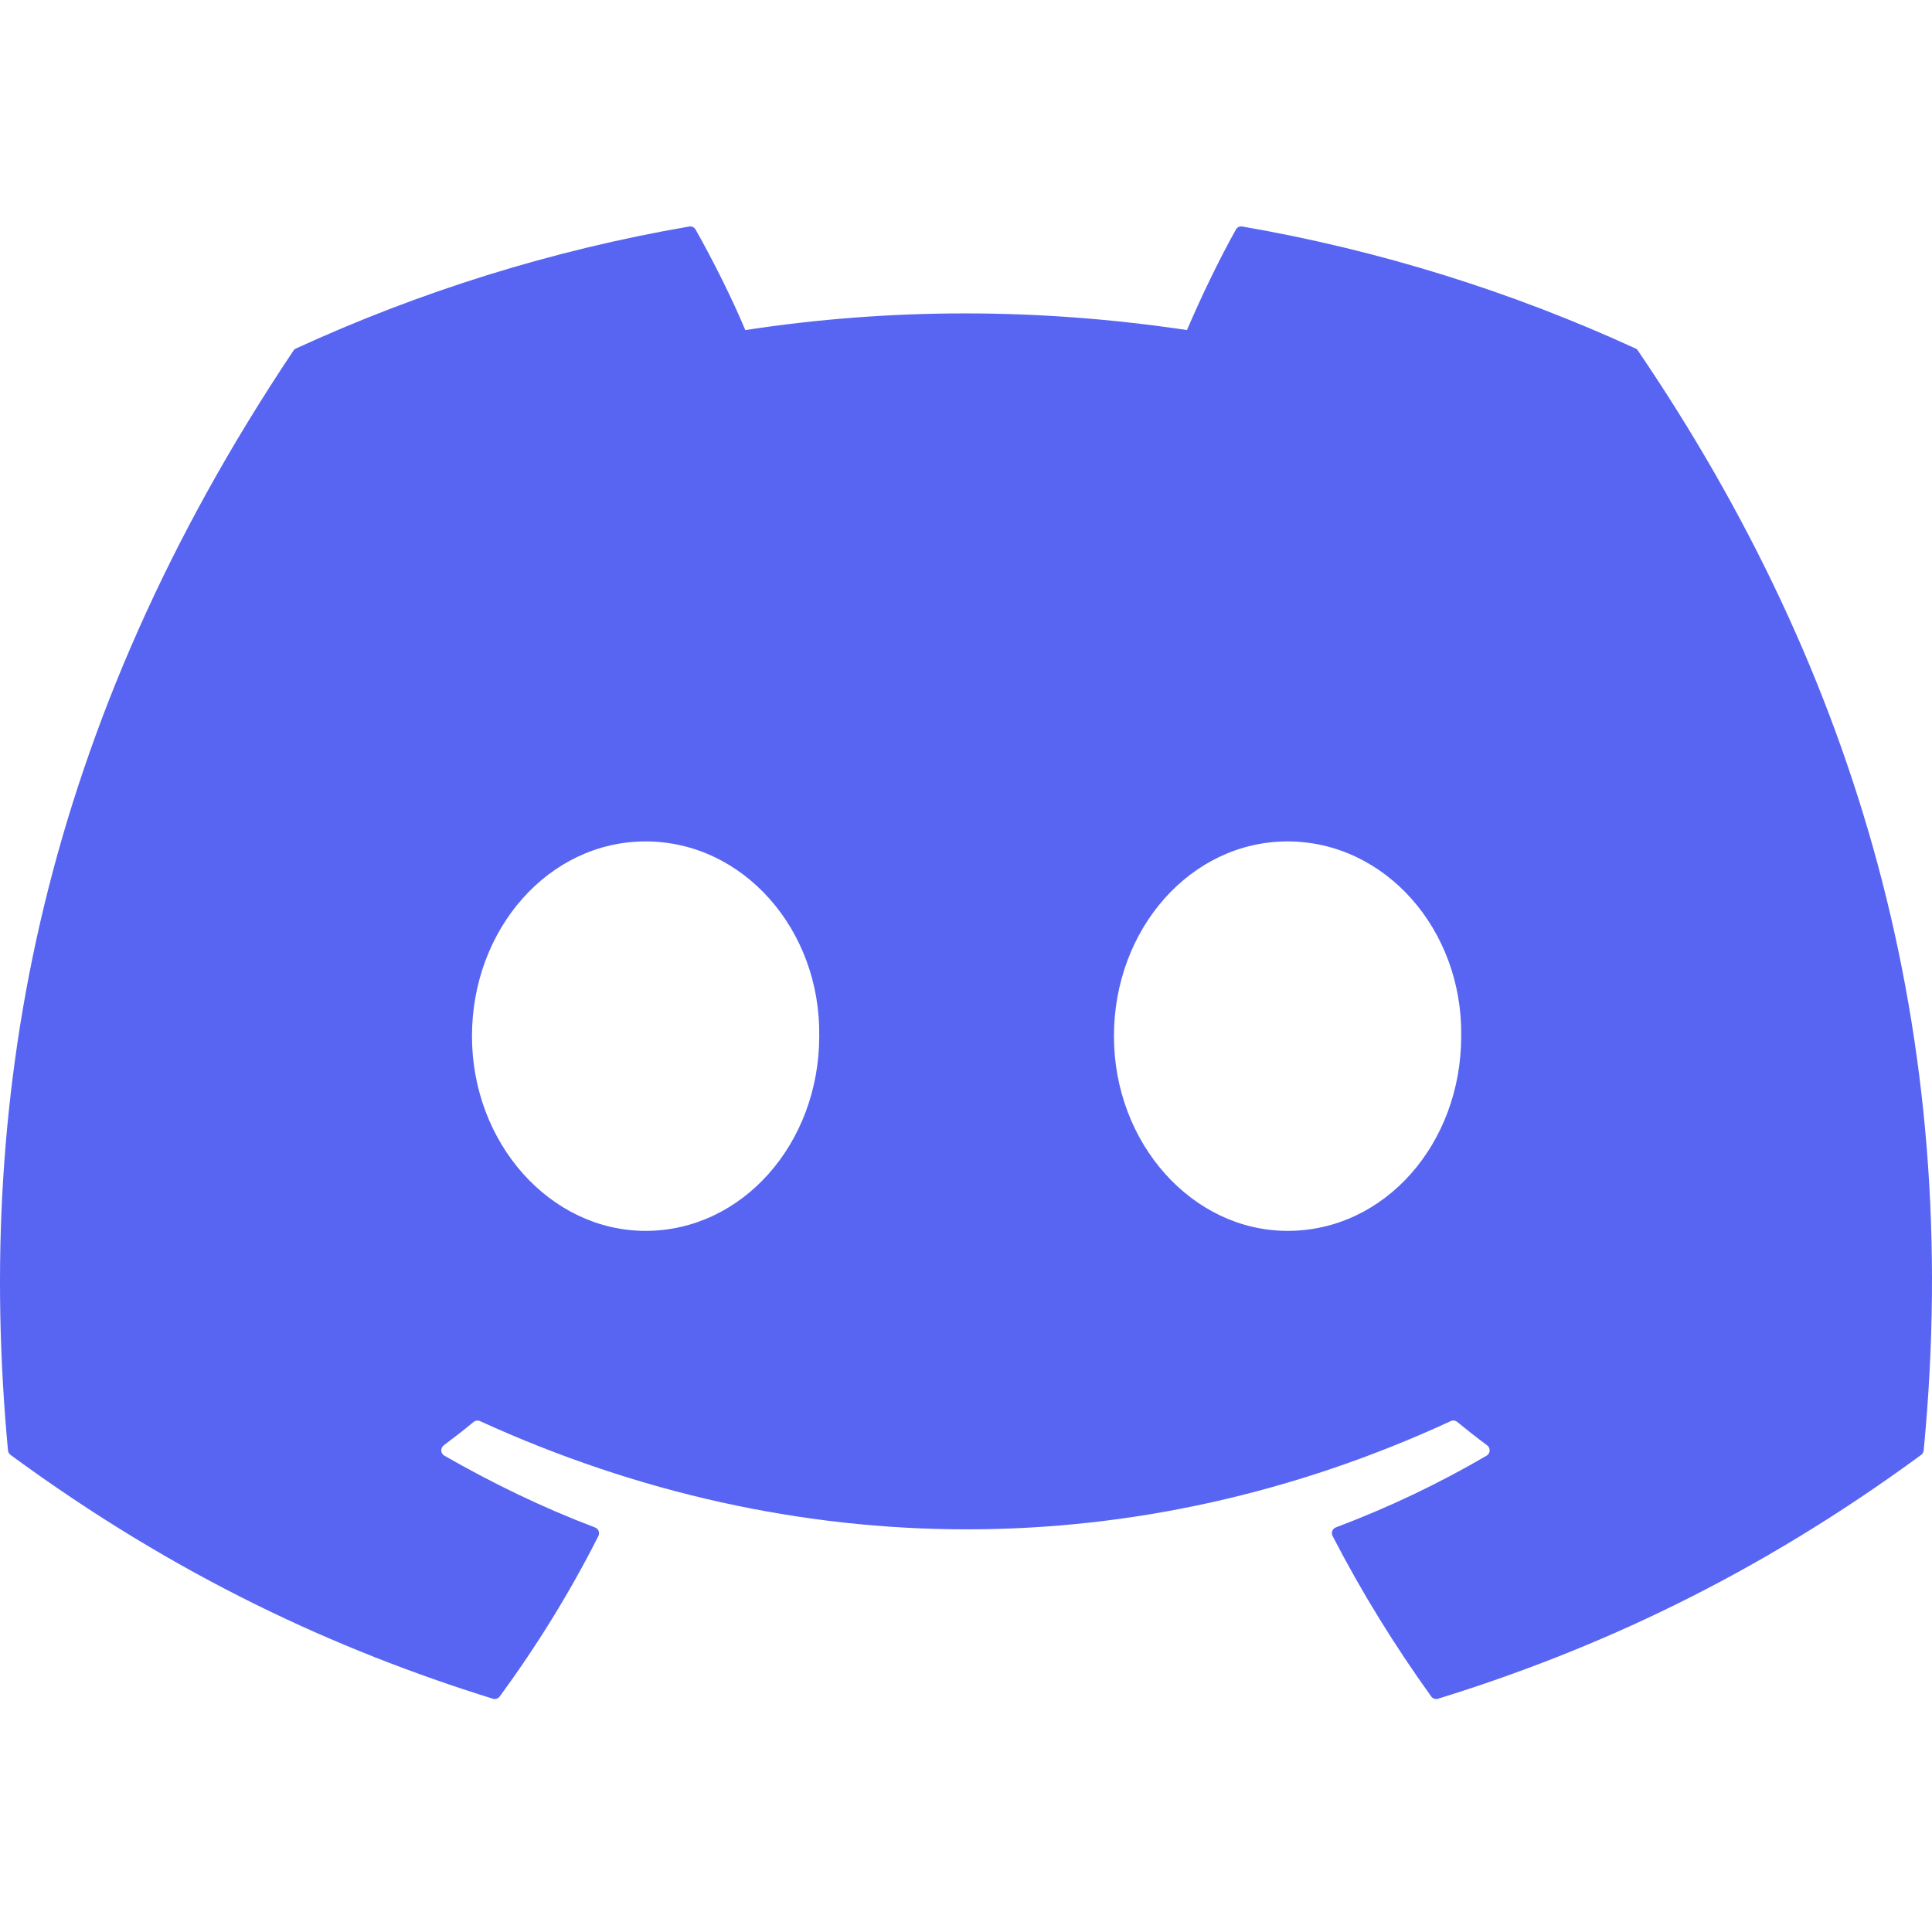 <svg width="256" height="256" viewBox="0 0 256 256" fill="none" xmlns="http://www.w3.org/2000/svg">
<path d="M216.715 46.175C200.398 38.688 182.901 33.172 164.607 30.013C164.274 29.952 163.941 30.105 163.769 30.409C161.519 34.412 159.026 39.633 157.281 43.737C137.604 40.791 118.029 40.791 98.755 43.737C97.01 39.542 94.427 34.412 92.166 30.409C91.995 30.115 91.662 29.962 91.329 30.013C73.044 33.162 55.547 38.678 39.221 46.175C39.079 46.236 38.958 46.338 38.878 46.47C5.69 96.052 -3.402 144.416 1.058 192.18C1.078 192.414 1.209 192.637 1.391 192.779C23.288 208.86 44.498 218.622 65.315 225.093C65.648 225.194 66.001 225.073 66.213 224.798C71.137 218.074 75.527 210.983 79.29 203.527C79.513 203.09 79.3 202.572 78.847 202.399C71.884 199.758 65.254 196.538 58.877 192.881C58.373 192.587 58.332 191.865 58.796 191.52C60.138 190.514 61.481 189.468 62.762 188.411C62.994 188.218 63.317 188.178 63.59 188.299C105.486 207.428 150.843 207.428 192.245 188.299C192.517 188.167 192.84 188.208 193.082 188.401C194.364 189.458 195.706 190.514 197.058 191.52C197.522 191.865 197.492 192.587 196.988 192.881C190.61 196.609 183.981 199.758 177.008 202.389C176.554 202.562 176.352 203.09 176.574 203.527C180.419 210.973 184.808 218.063 189.642 224.788C189.843 225.073 190.207 225.194 190.54 225.093C211.457 218.622 232.668 208.86 254.565 192.779C254.756 192.637 254.878 192.424 254.898 192.19C260.236 136.97 245.957 89.002 217.048 46.48C216.977 46.338 216.856 46.236 216.715 46.175ZM85.547 163.097C72.933 163.097 62.54 151.517 62.54 137.295C62.54 123.073 72.732 111.493 85.547 111.493C98.463 111.493 108.755 123.175 108.553 137.295C108.553 151.517 98.362 163.097 85.547 163.097ZM170.611 163.097C157.997 163.097 147.604 151.517 147.604 137.295C147.604 123.073 157.796 111.493 170.611 111.493C183.527 111.493 193.819 123.175 193.617 137.295C193.617 151.517 183.527 163.097 170.611 163.097Z" fill="#5865F2"/>
</svg>
